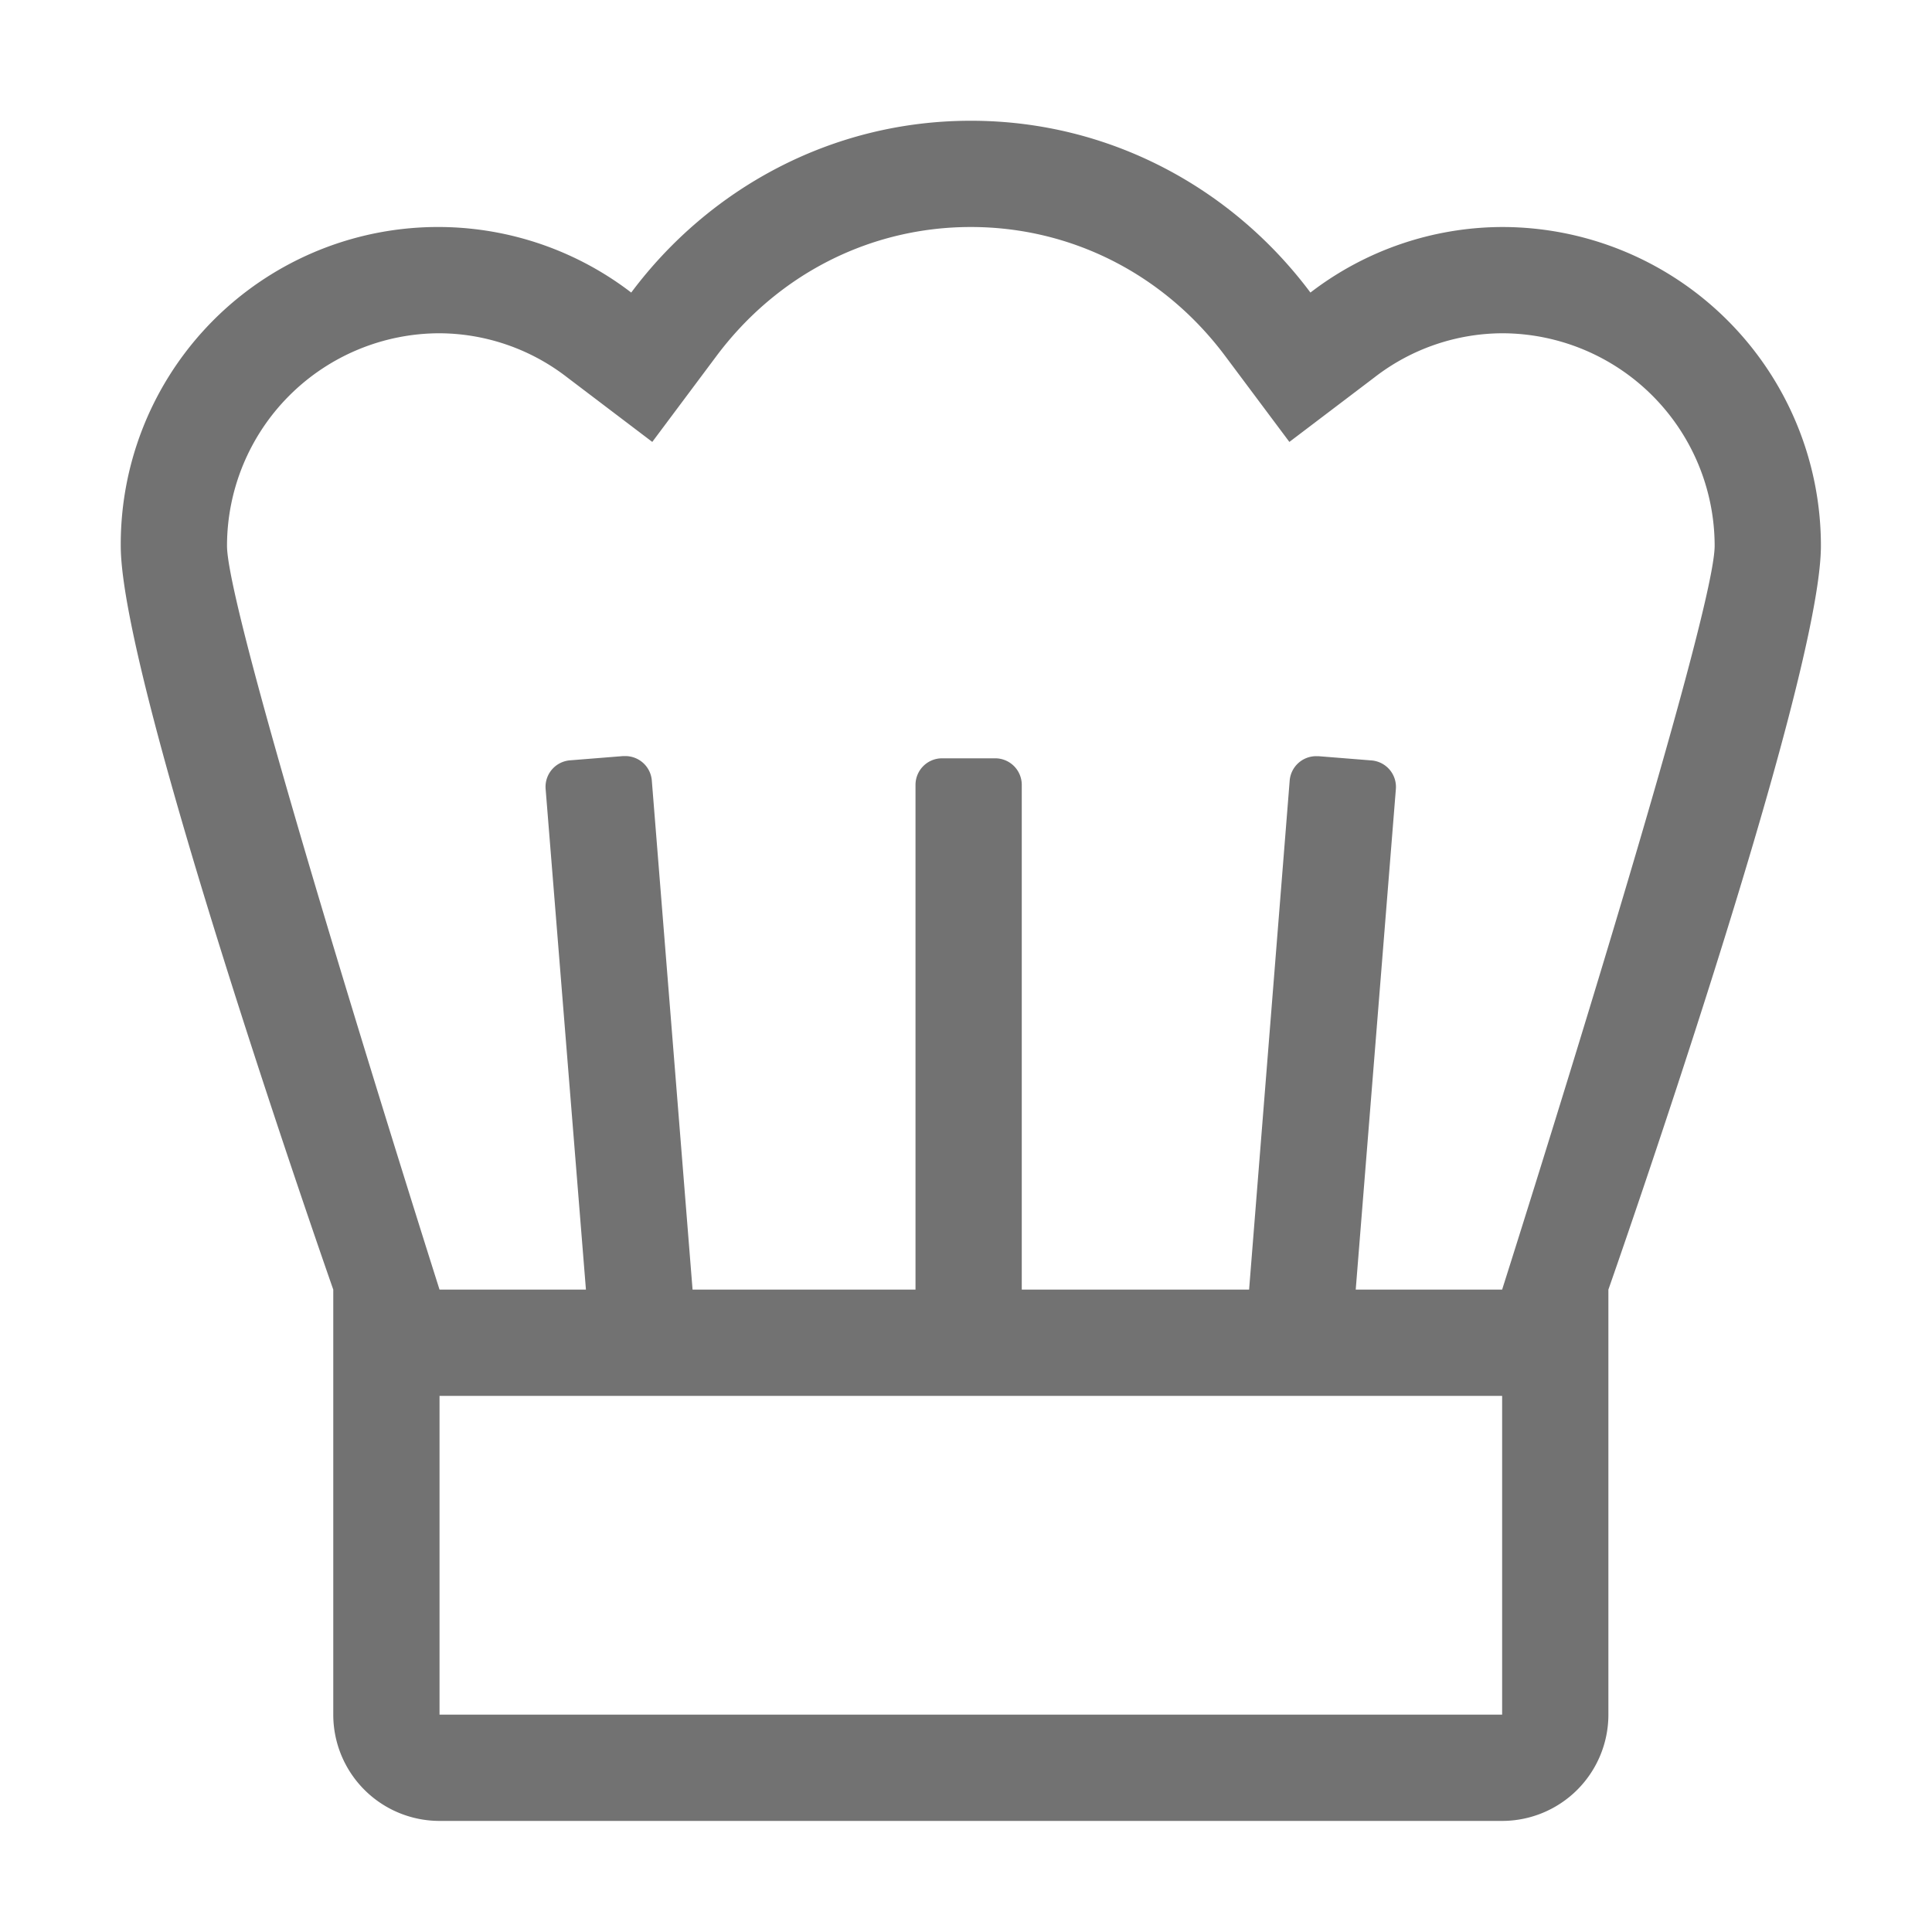 ﻿<?xml version='1.0' encoding='UTF-8'?>
<svg viewBox="-2 -2 32 32" xmlns="http://www.w3.org/2000/svg">
  <g transform="matrix(0.055, 0, 0, 0.055, 0, 0)">
    <path d="M416, 32A95.17 95.17 0 0 0 358.27, 51.74C334.93, 20.5 298, 0 256, 0C214, 0 177.07, 20.5 153.73, 51.74A95.56 95.56 0 0 0 0, 128C0, 169.74 64, 352 64, 352L64, 480A32 32 0 0 0 96, 512L416, 512A32 32 0 0 0 448, 480L448, 352C448, 352 512, 169.74 512, 128A96 96 0 0 0 416, 32zM416, 480L96, 480L96, 384L416, 384zM416, 352L371.91, 352L384, 201.25A8 8 0 0 0 376.67, 192.64L360.67, 191.36L360.02, 191.36A8 8 0 0 0 352.02, 198.73L339.8, 352L271.34, 352L271.34, 200A8 8 0 0 0 263.34, 192L247.34, 192A8 8 0 0 0 239.34, 200L239.34, 352L172.2, 352L159.93, 198.7A8 8 0 0 0 151.93, 191.33L151.28, 191.33L135.28, 192.61A8 8 0 0 0 127.95, 201.22L140.09, 352L96, 352C96, 352 32, 150.7 32, 128A64.07 64.07 0 0 1 96, 64A63.22 63.22 0 0 1 134.39, 77.24L160.07, 96.72L179.37, 70.89C197.83, 46.18 225.77, 32 256, 32C286.23, 32 314.17, 46.18 332.63, 70.89L351.93, 96.72L377.61, 77.24A63.22 63.22 0 0 1 416, 64A64.07 64.07 0 0 1 480, 128C480, 150.7 416, 352 416, 352z" fill="#727272" fill-opacity="1" class="Black" />
  </g>
</svg>